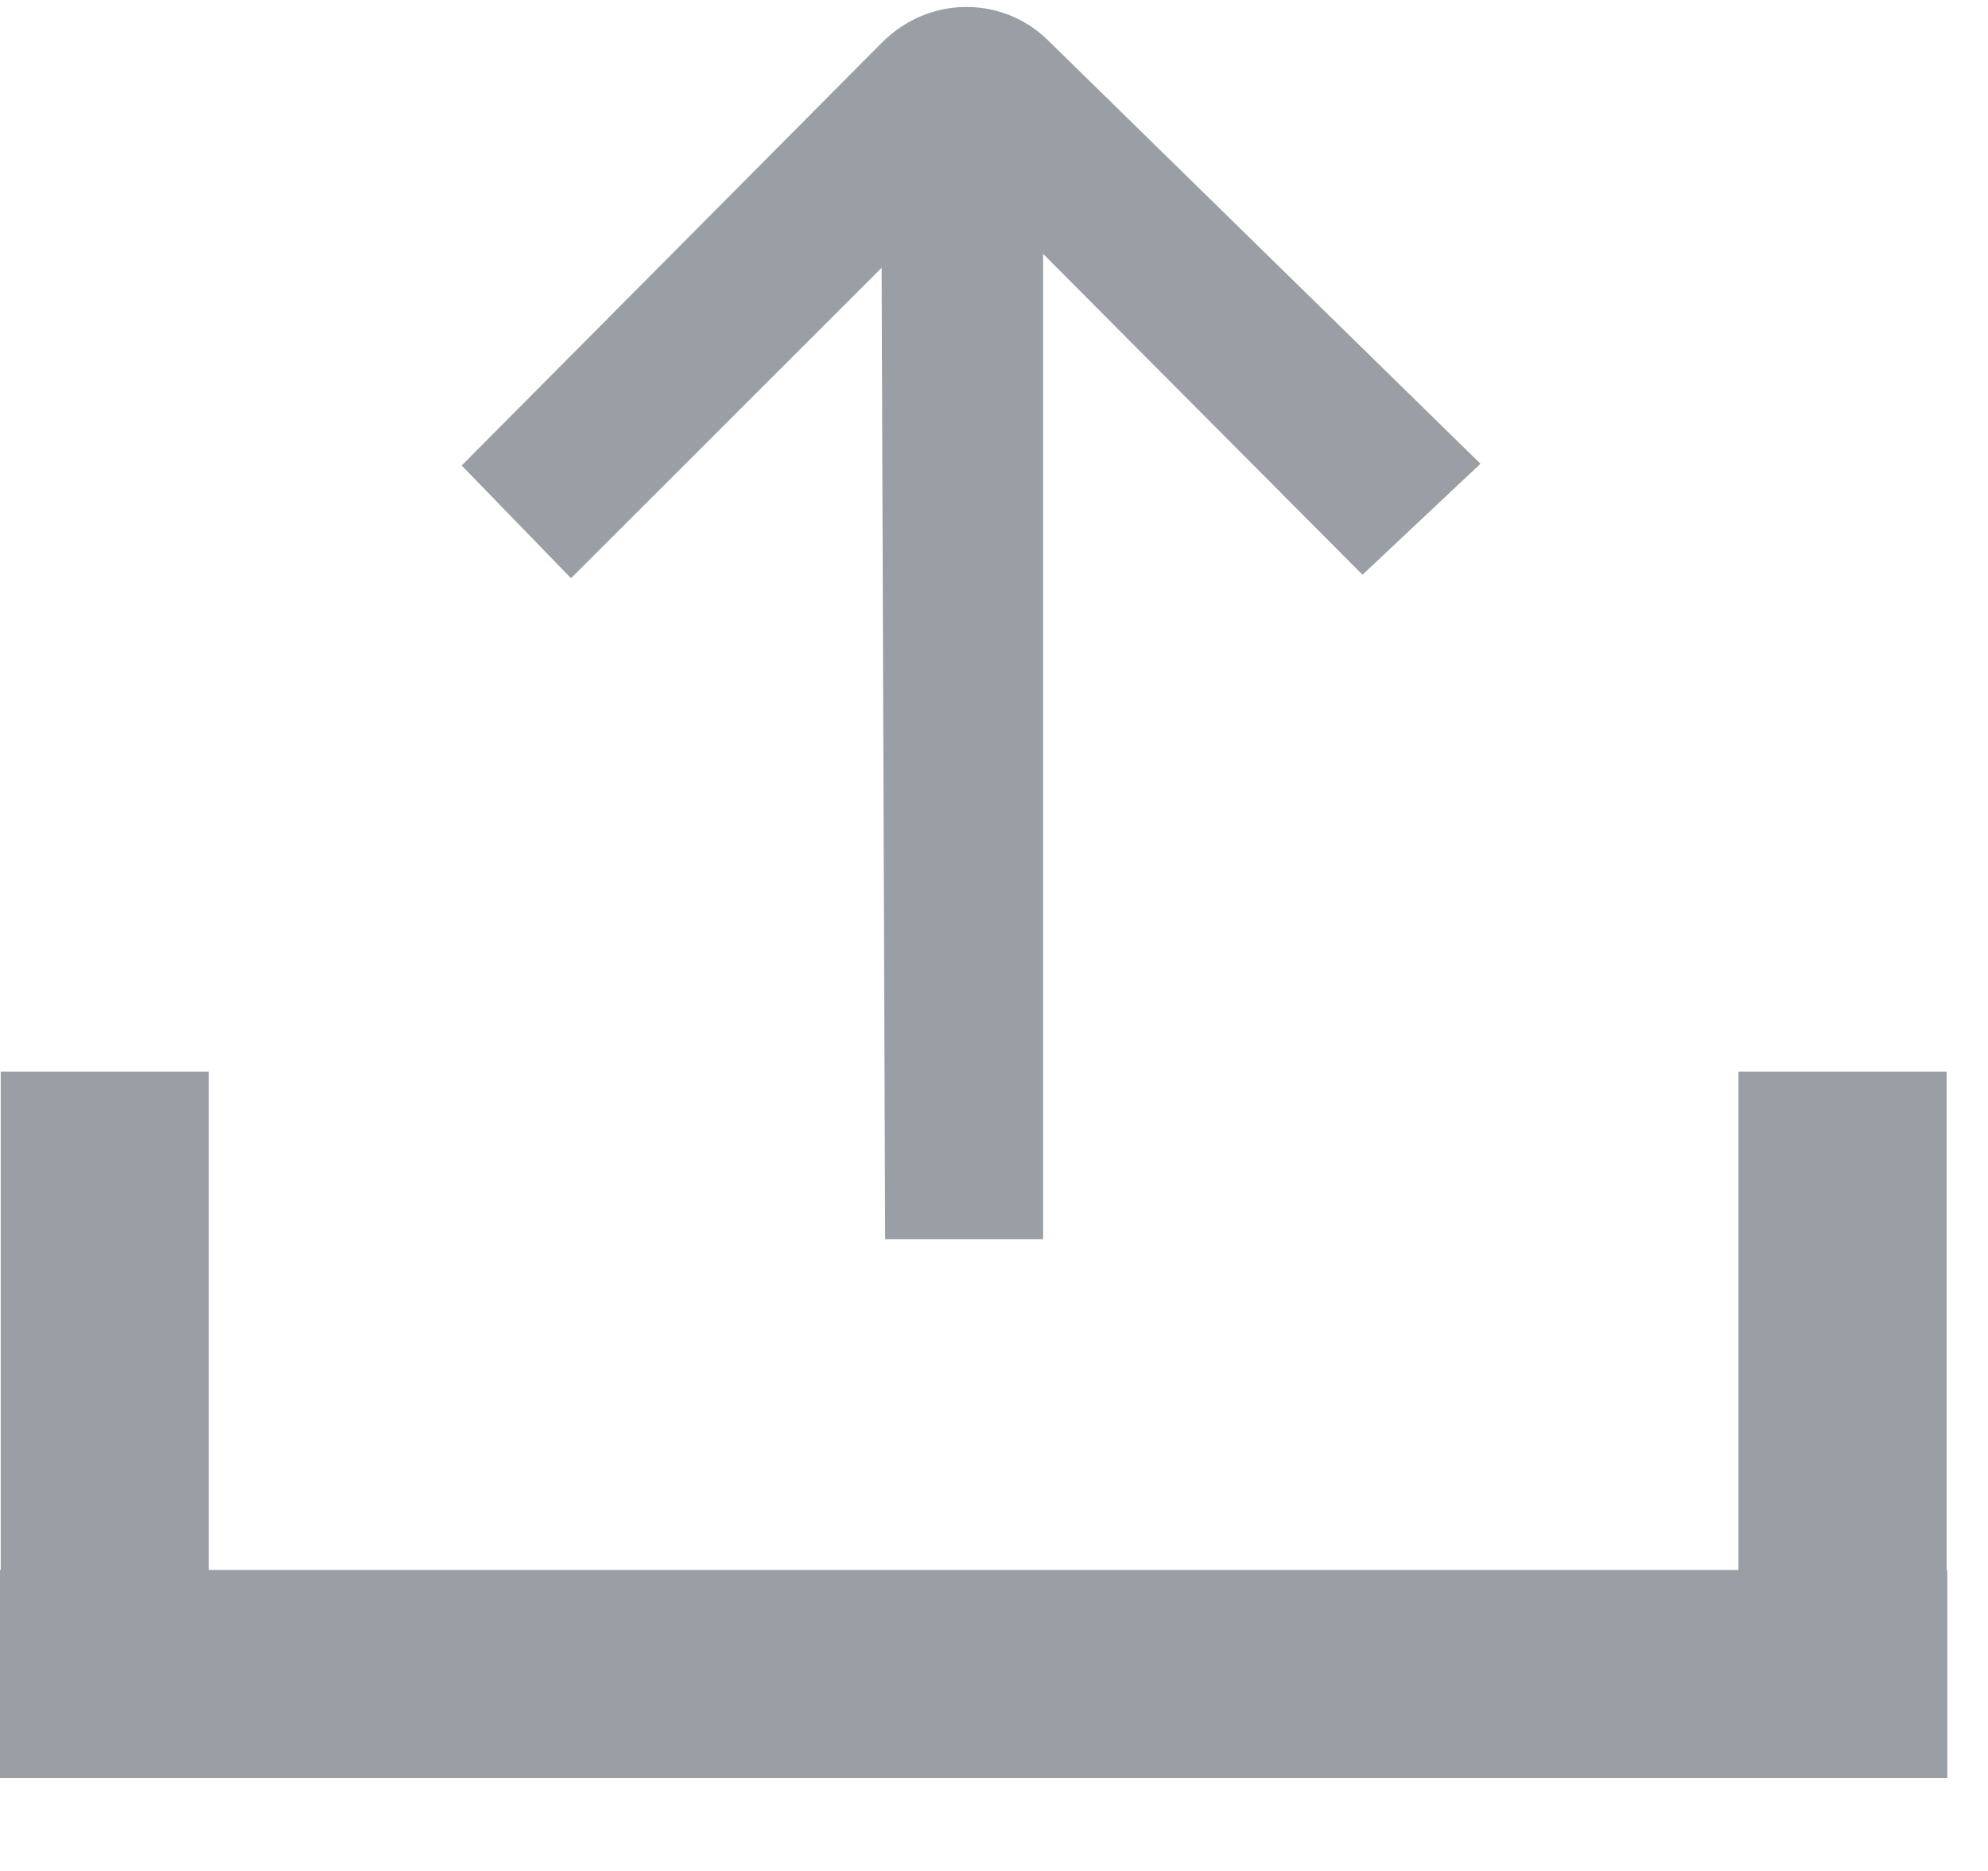 <?xml version="1.0" encoding="UTF-8" standalone="no"?>
<svg width="17px" height="16px" viewBox="0 0 17 16" version="1.1" xmlns="http://www.w3.org/2000/svg" xmlns:xlink="http://www.w3.org/1999/xlink">
    <!-- Generator: Sketch 42 (36781) - http://www.bohemiancoding.com/sketch -->
    <title>Share</title>
    <desc>Created with Sketch.</desc>
    <defs></defs>
    <g id="Symbols" stroke="none" stroke-width="1" fill="none" fill-rule="evenodd">
        <g id="Article-Detail" transform="translate(-297, -36)" fill="#999FA5">
            <g id="Share" transform="translate(297, 36)">
                <path d="M16.646,13.426 L16.652,13.426 L16.652,15.205 L-2.66453526e-14,15.205 L-2.6536376e-14,13.426 L0.006,13.426 L0.006,9.164 L1.786,9.164 L1.786,13.426 L14.866,13.426 L14.866,9.164 L16.646,9.164 L16.646,13.426 Z M7.569,10.597 L7.539,2.29 L4.883,4.945 L3.948,3.981 L7.541,0.365 C7.942,-0.038 8.569,-0.039 8.96,0.343 L12.66,3.966 L11.651,4.915 L8.92,2.171 L8.92,10.597 L7.569,10.597 Z" id="Combined-Shape"></path>
            </g>
        </g>
    </g>
</svg>